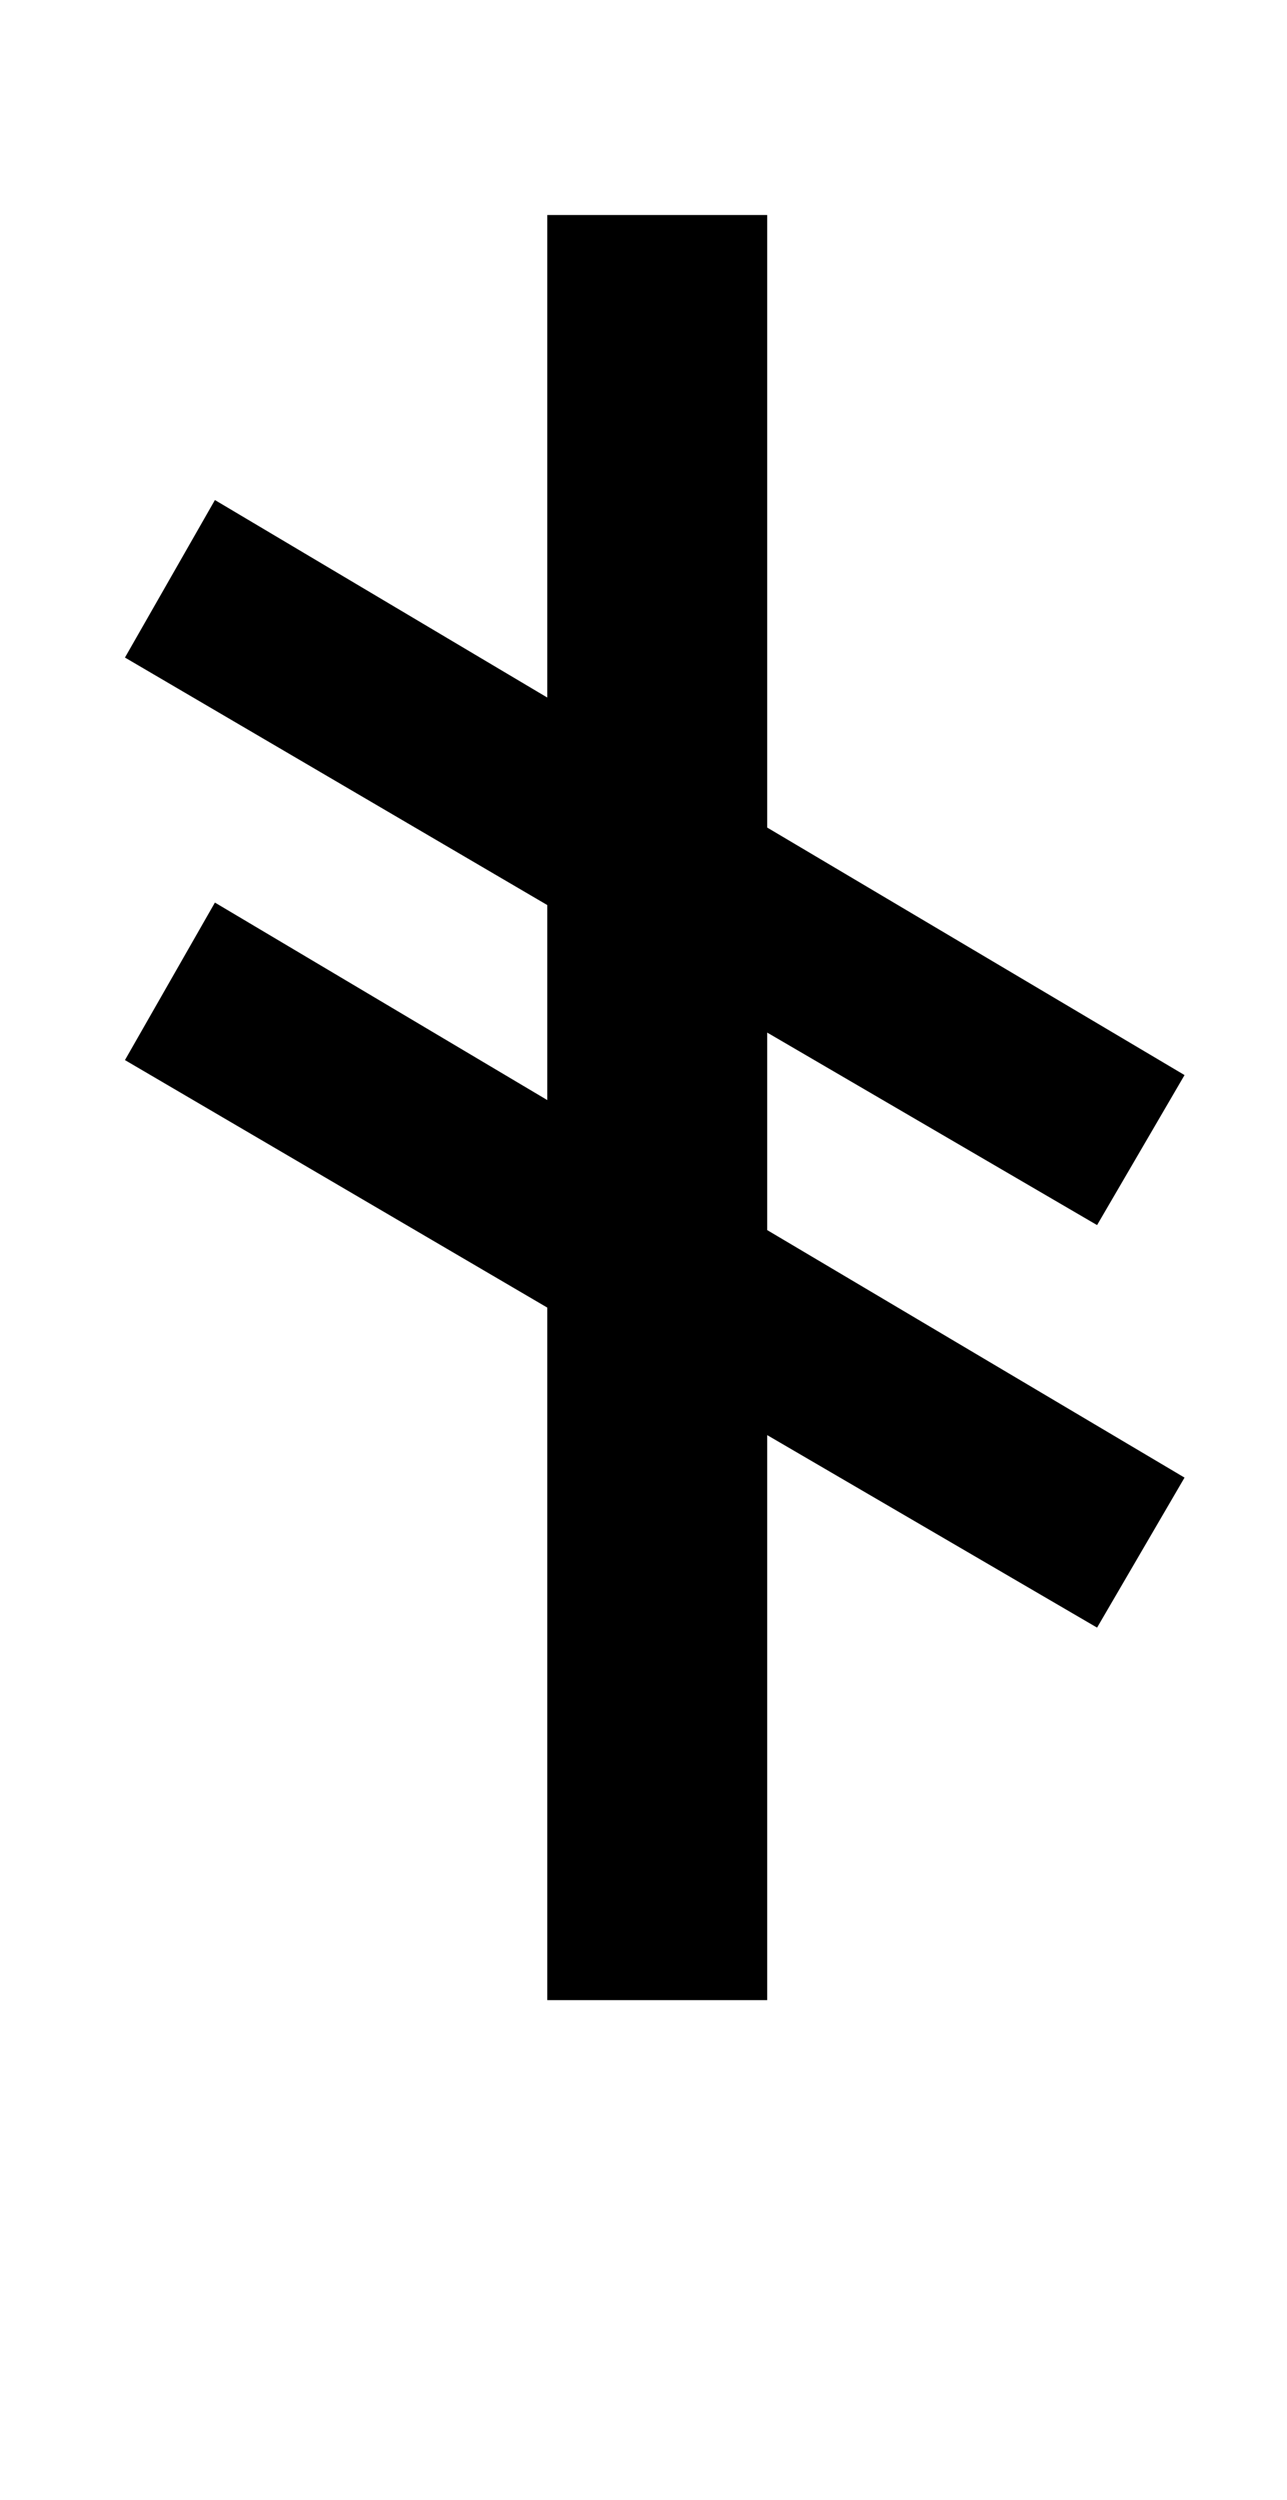 <svg xmlns="http://www.w3.org/2000/svg" viewBox="-10 0 515 1000"><path fill="currentColor" d="M209 800V523L40 424l36-63 133 79v-78L40 263l36-63 133 79V86h88v245l167 99-35 60-132-77v79l167 99-35 60-132-77v226z"/></svg>
